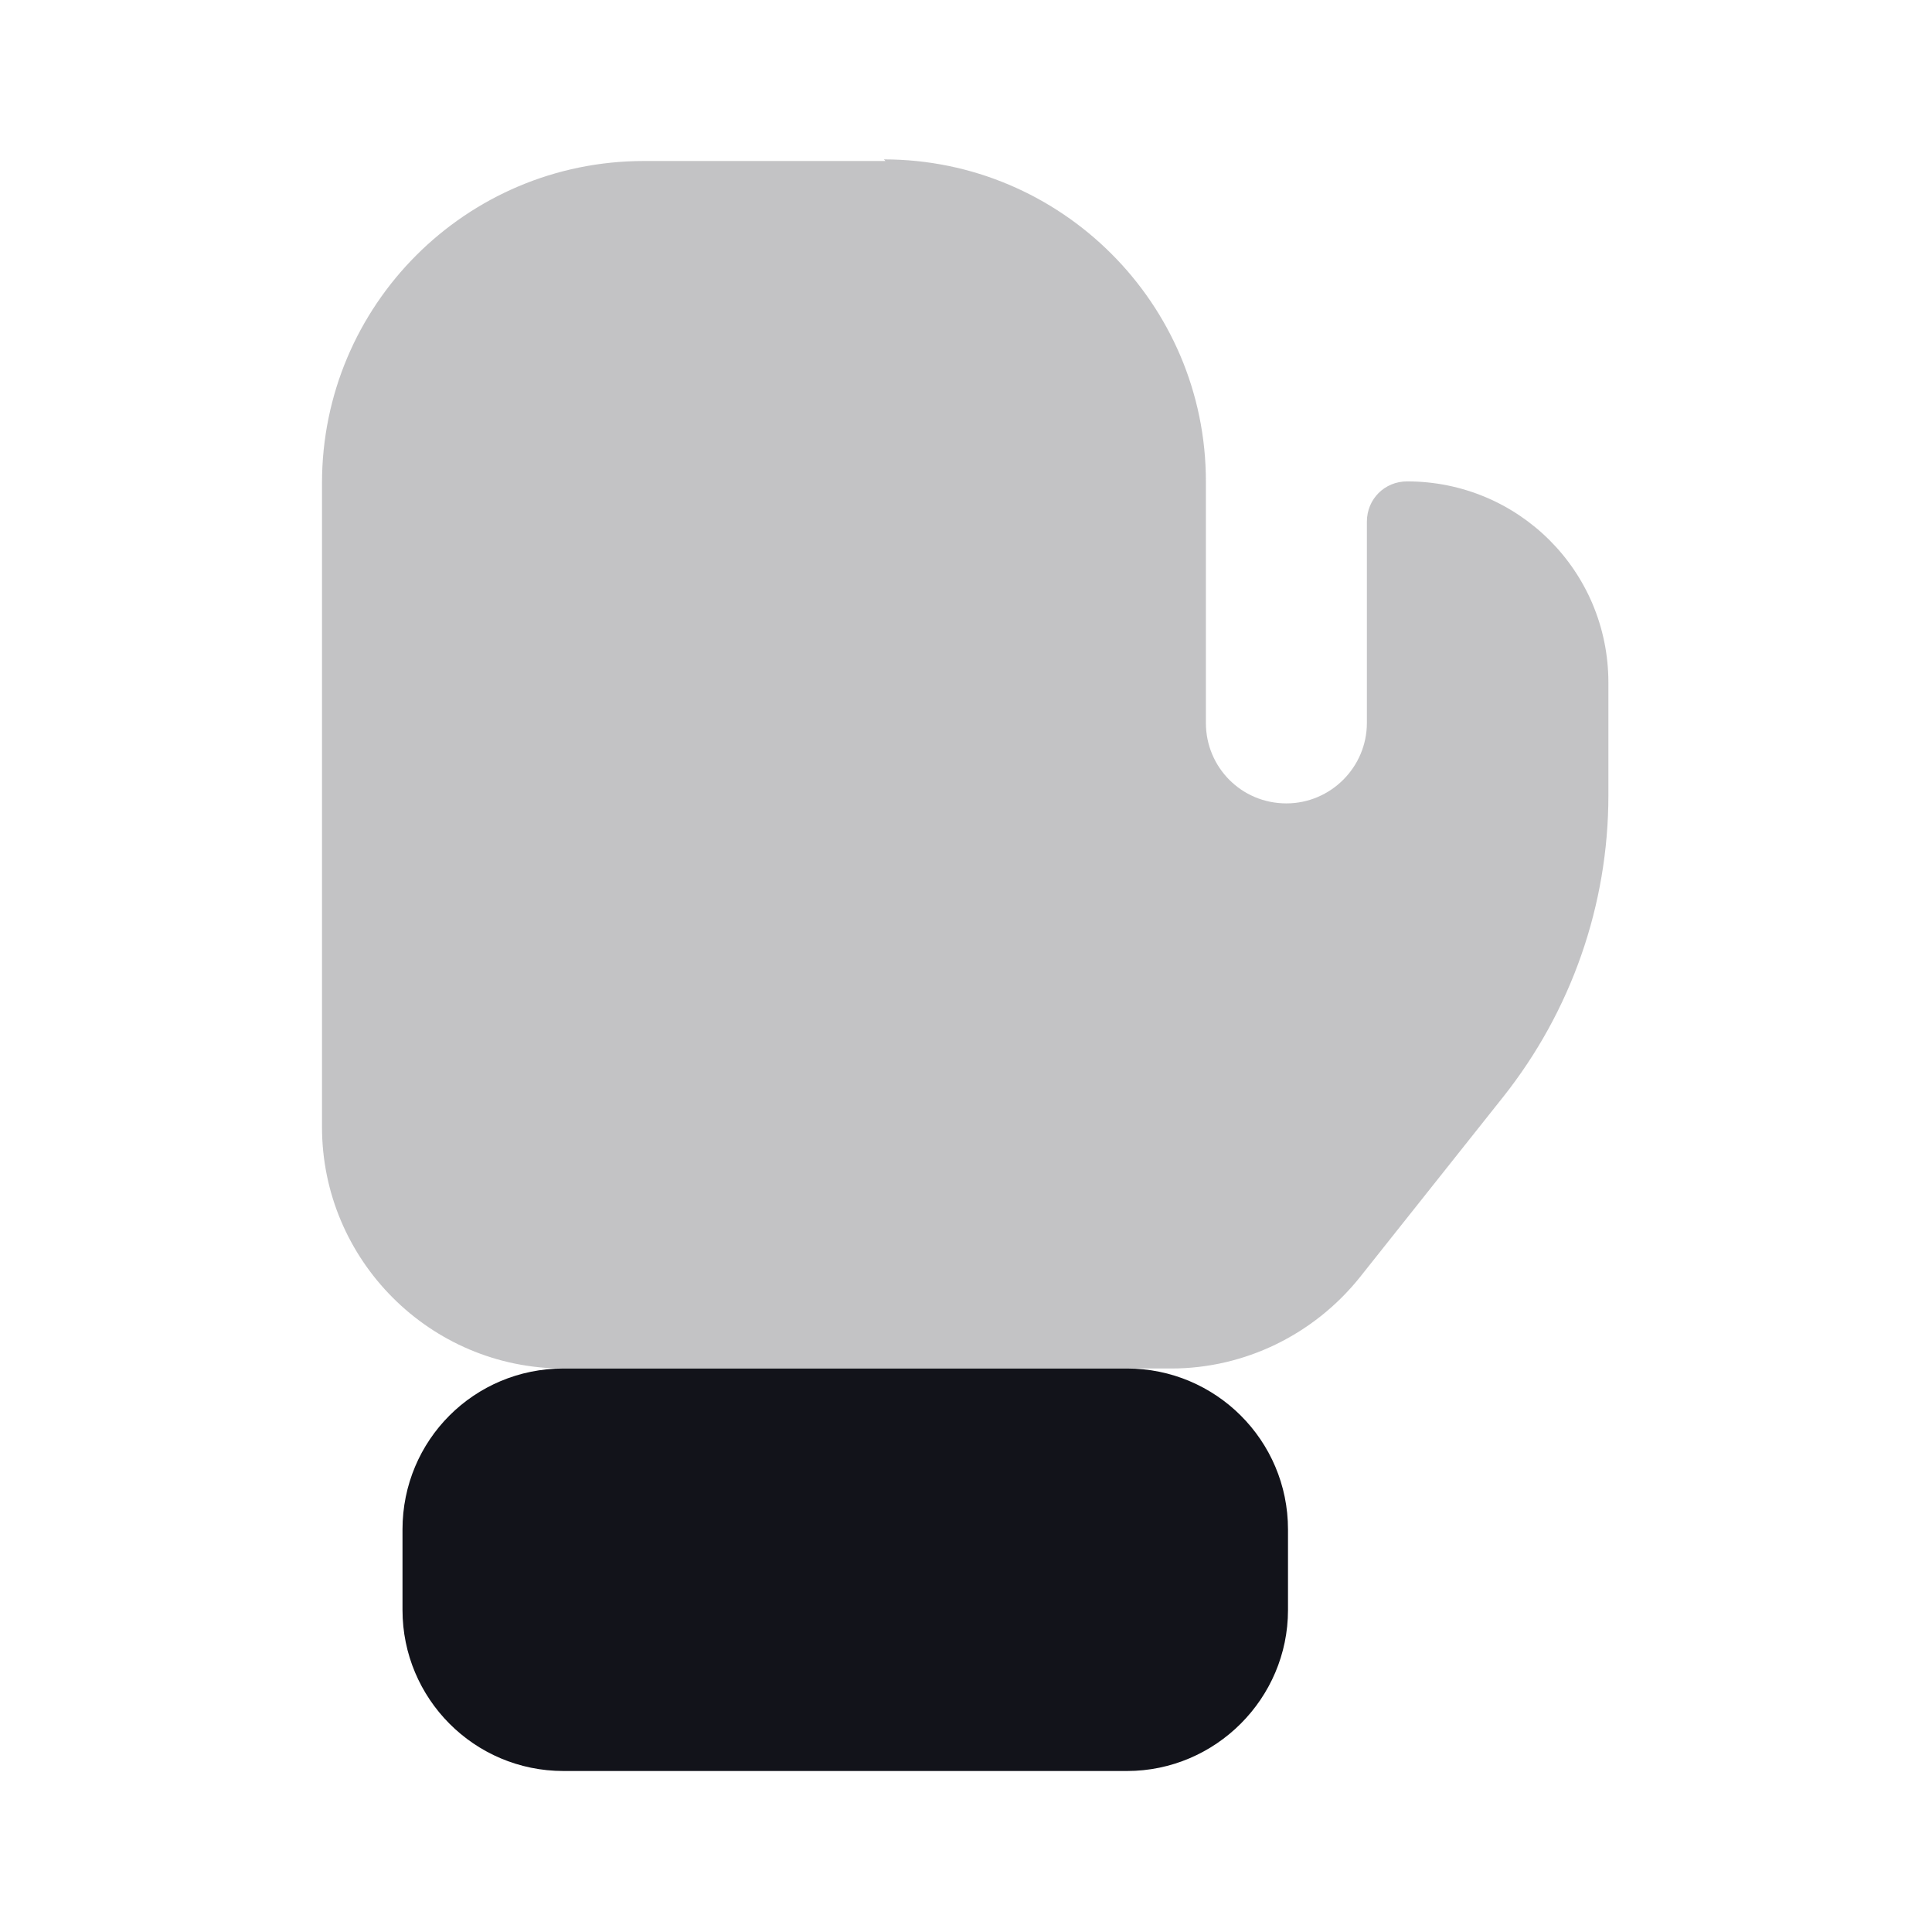 <svg viewBox="0 0 24 24" xmlns="http://www.w3.org/2000/svg"><g><g fill="#12131A"><path d="M5 19c0-1.11.89-2 2-2h7c1.1 0 2 .89 2 2v1c0 1.1-.9 2-2 2H7c-1.11 0-2-.9-2-2v-1Z"/><path opacity=".25" d="M11 2H8C5.79 2 4 3.79 4 6v8c0 1.65 1.34 3 3 3h7.55c.91 0 1.77-.42 2.34-1.13l1.78-2.24c.85-1.07 1.31-2.39 1.31-3.75v-1.4c0-1.39-1.12-2.5-2.5-2.5 -.28 0-.5.22-.5.5v2.5c0 .55-.45 1-1 1 -.56 0-1-.45-1-1v-3c0-2.21-1.8-4-4-4Z"/></g></g></svg>